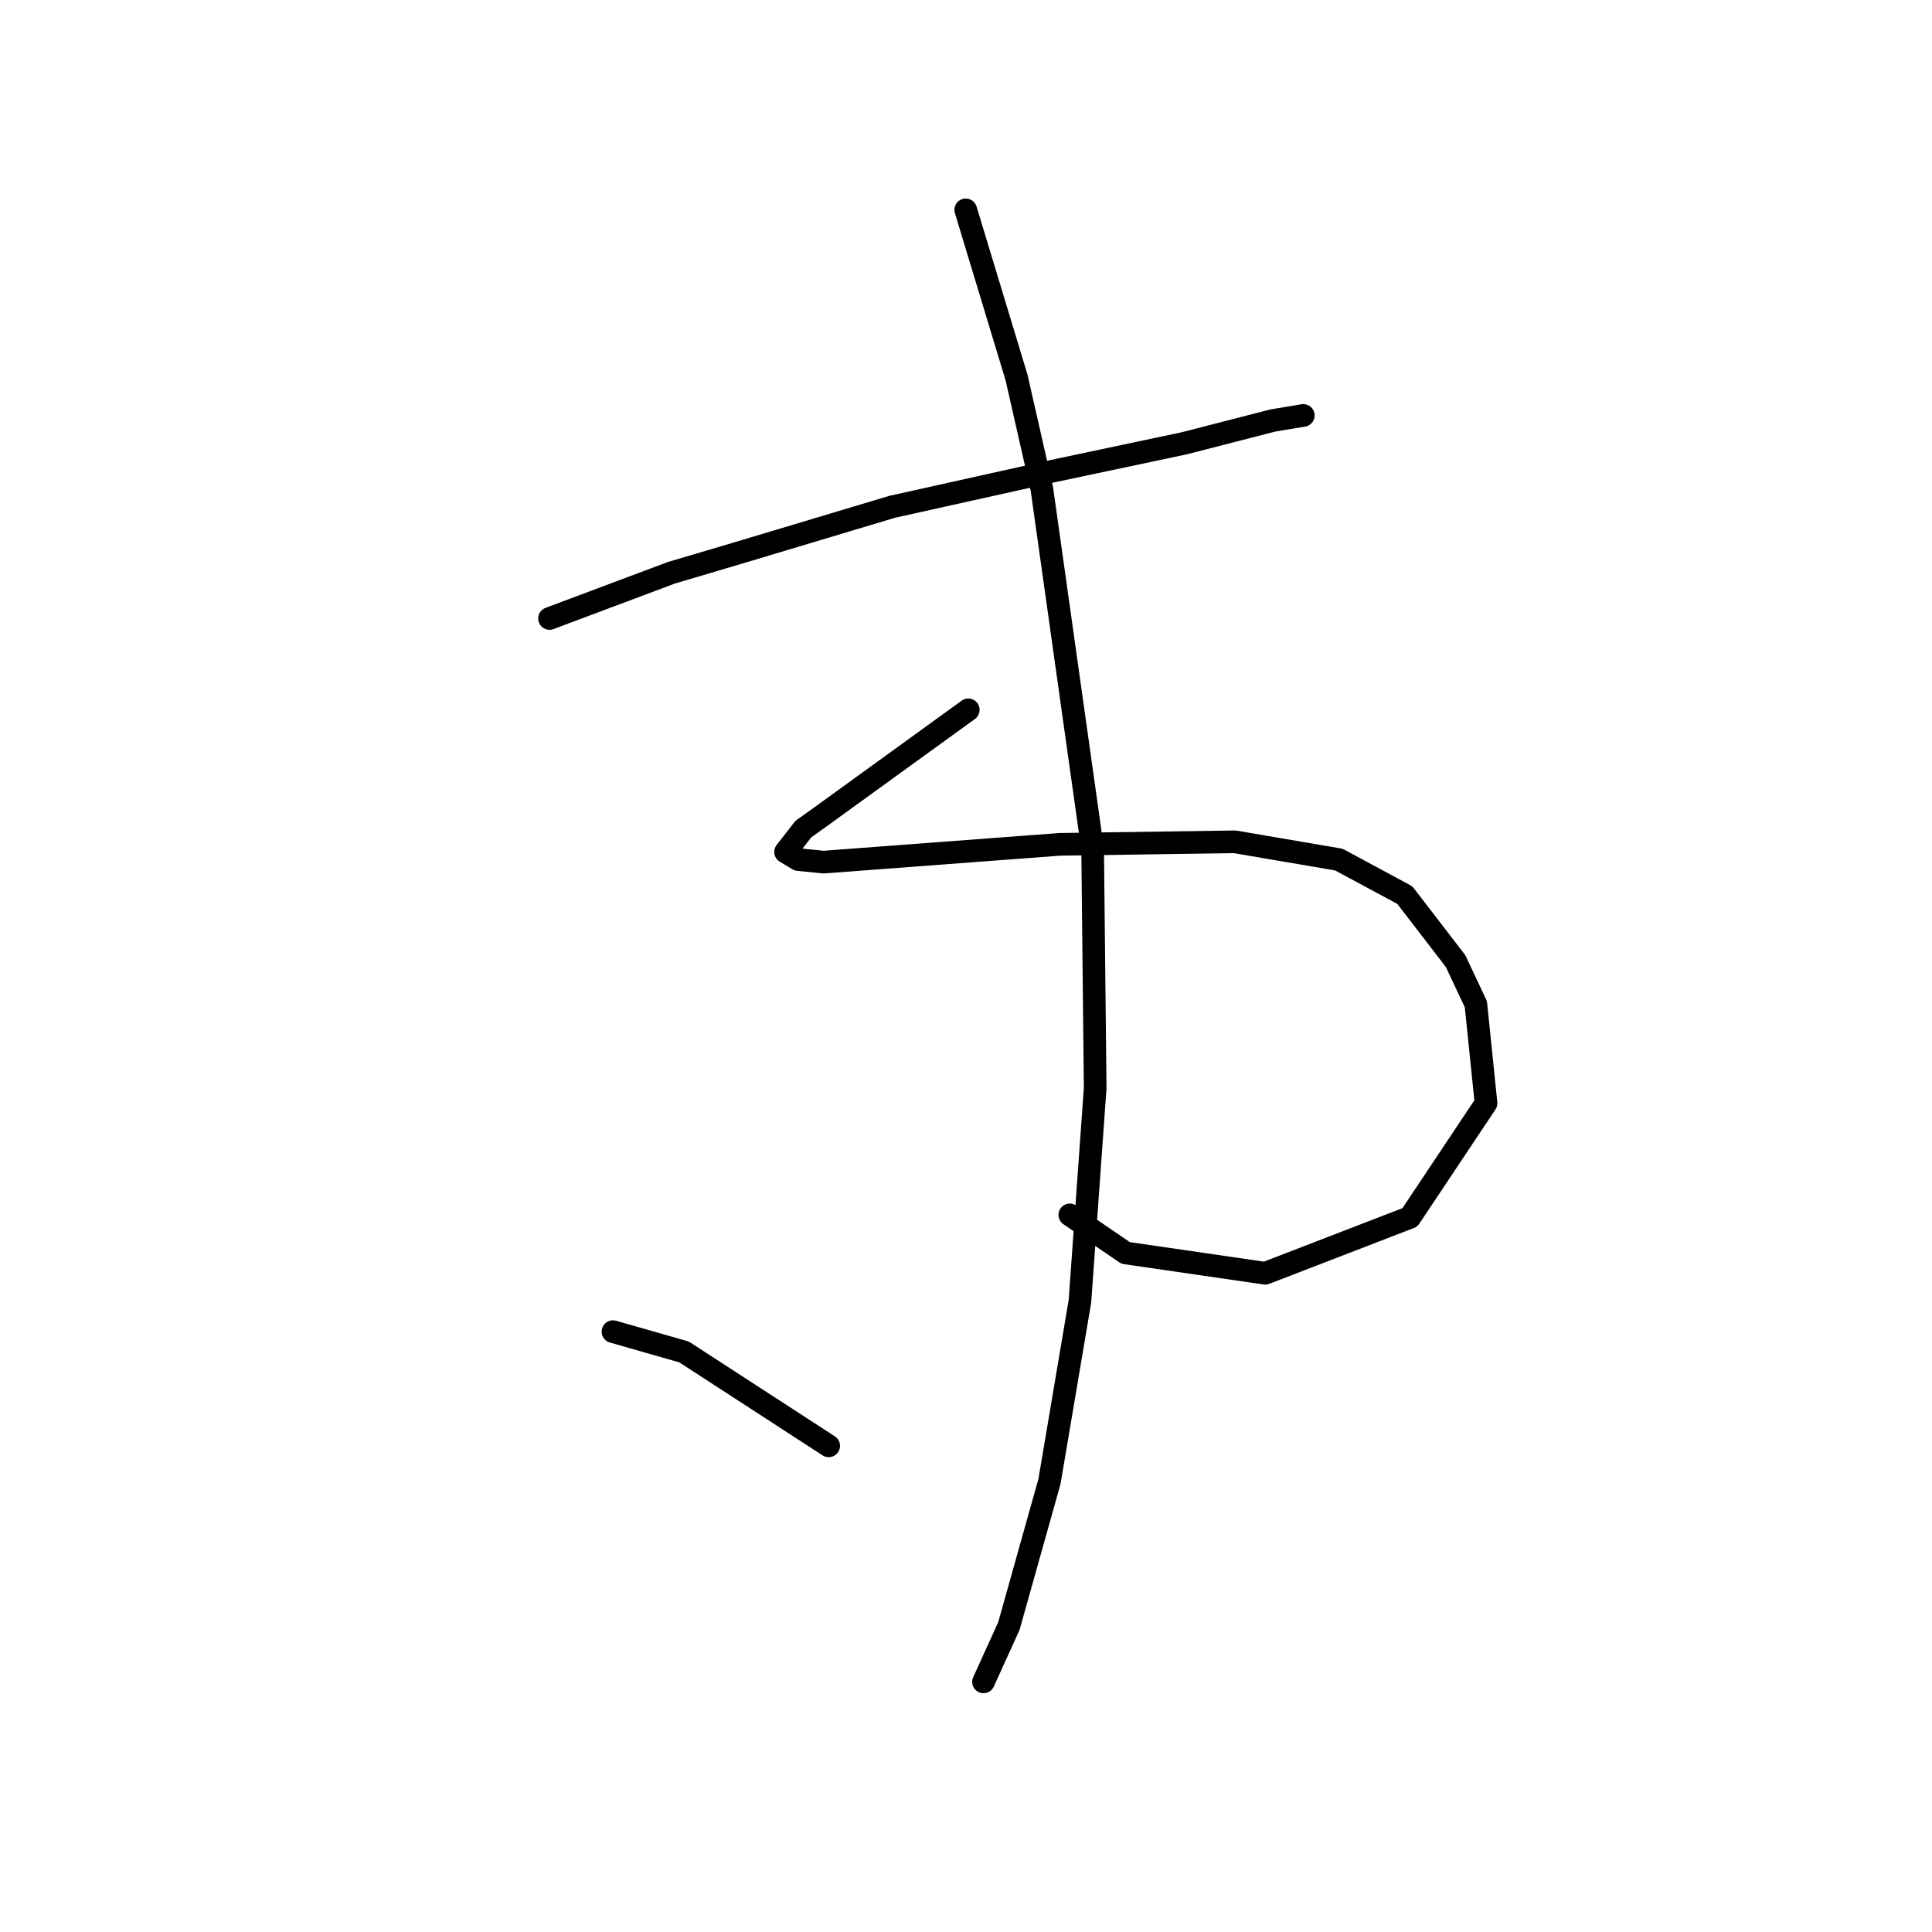 <?xml version="1.0" standalone="no"?>
    <svg width="256" height="256" xmlns="http://www.w3.org/2000/svg" version="1.1">
    <polyline stroke="black" stroke-width="3" stroke-linecap="round" fill="transparent" stroke-linejoin="round" points="72.814 81.951 80.885 78.924 88.956 75.897 98.036 73.207 118.214 67.154 139.4 62.446 156.887 58.746 168.658 55.72 172.693 55.047 172.693 55.047 " />
        <polyline stroke="black" stroke-width="3" stroke-linecap="round" fill="transparent" stroke-linejoin="round" points="128.303 94.057 118.55 101.119 108.798 108.181 106.444 109.863 104.09 112.889 105.771 113.898 109.134 114.235 140.409 111.88 163.613 111.544 177.401 113.898 186.145 118.606 192.871 127.35 195.561 133.067 196.906 146.182 186.817 161.315 167.649 168.714 149.153 166.023 141.754 160.979 141.754 160.979 " />
        <polyline stroke="black" stroke-width="3" stroke-linecap="round" fill="transparent" stroke-linejoin="round" points="127.966 27.808 131.329 38.905 134.692 50.003 138.055 64.8 144.781 112.553 145.117 144.164 143.099 172.413 139.064 196.29 133.683 215.458 130.32 222.857 130.32 222.857 " />
        <polyline stroke="black" stroke-width="3" stroke-linecap="round" fill="transparent" stroke-linejoin="round" points="81.222 176.448 85.93 177.794 90.638 179.139 109.807 191.582 109.807 191.582 " />
        </svg>
